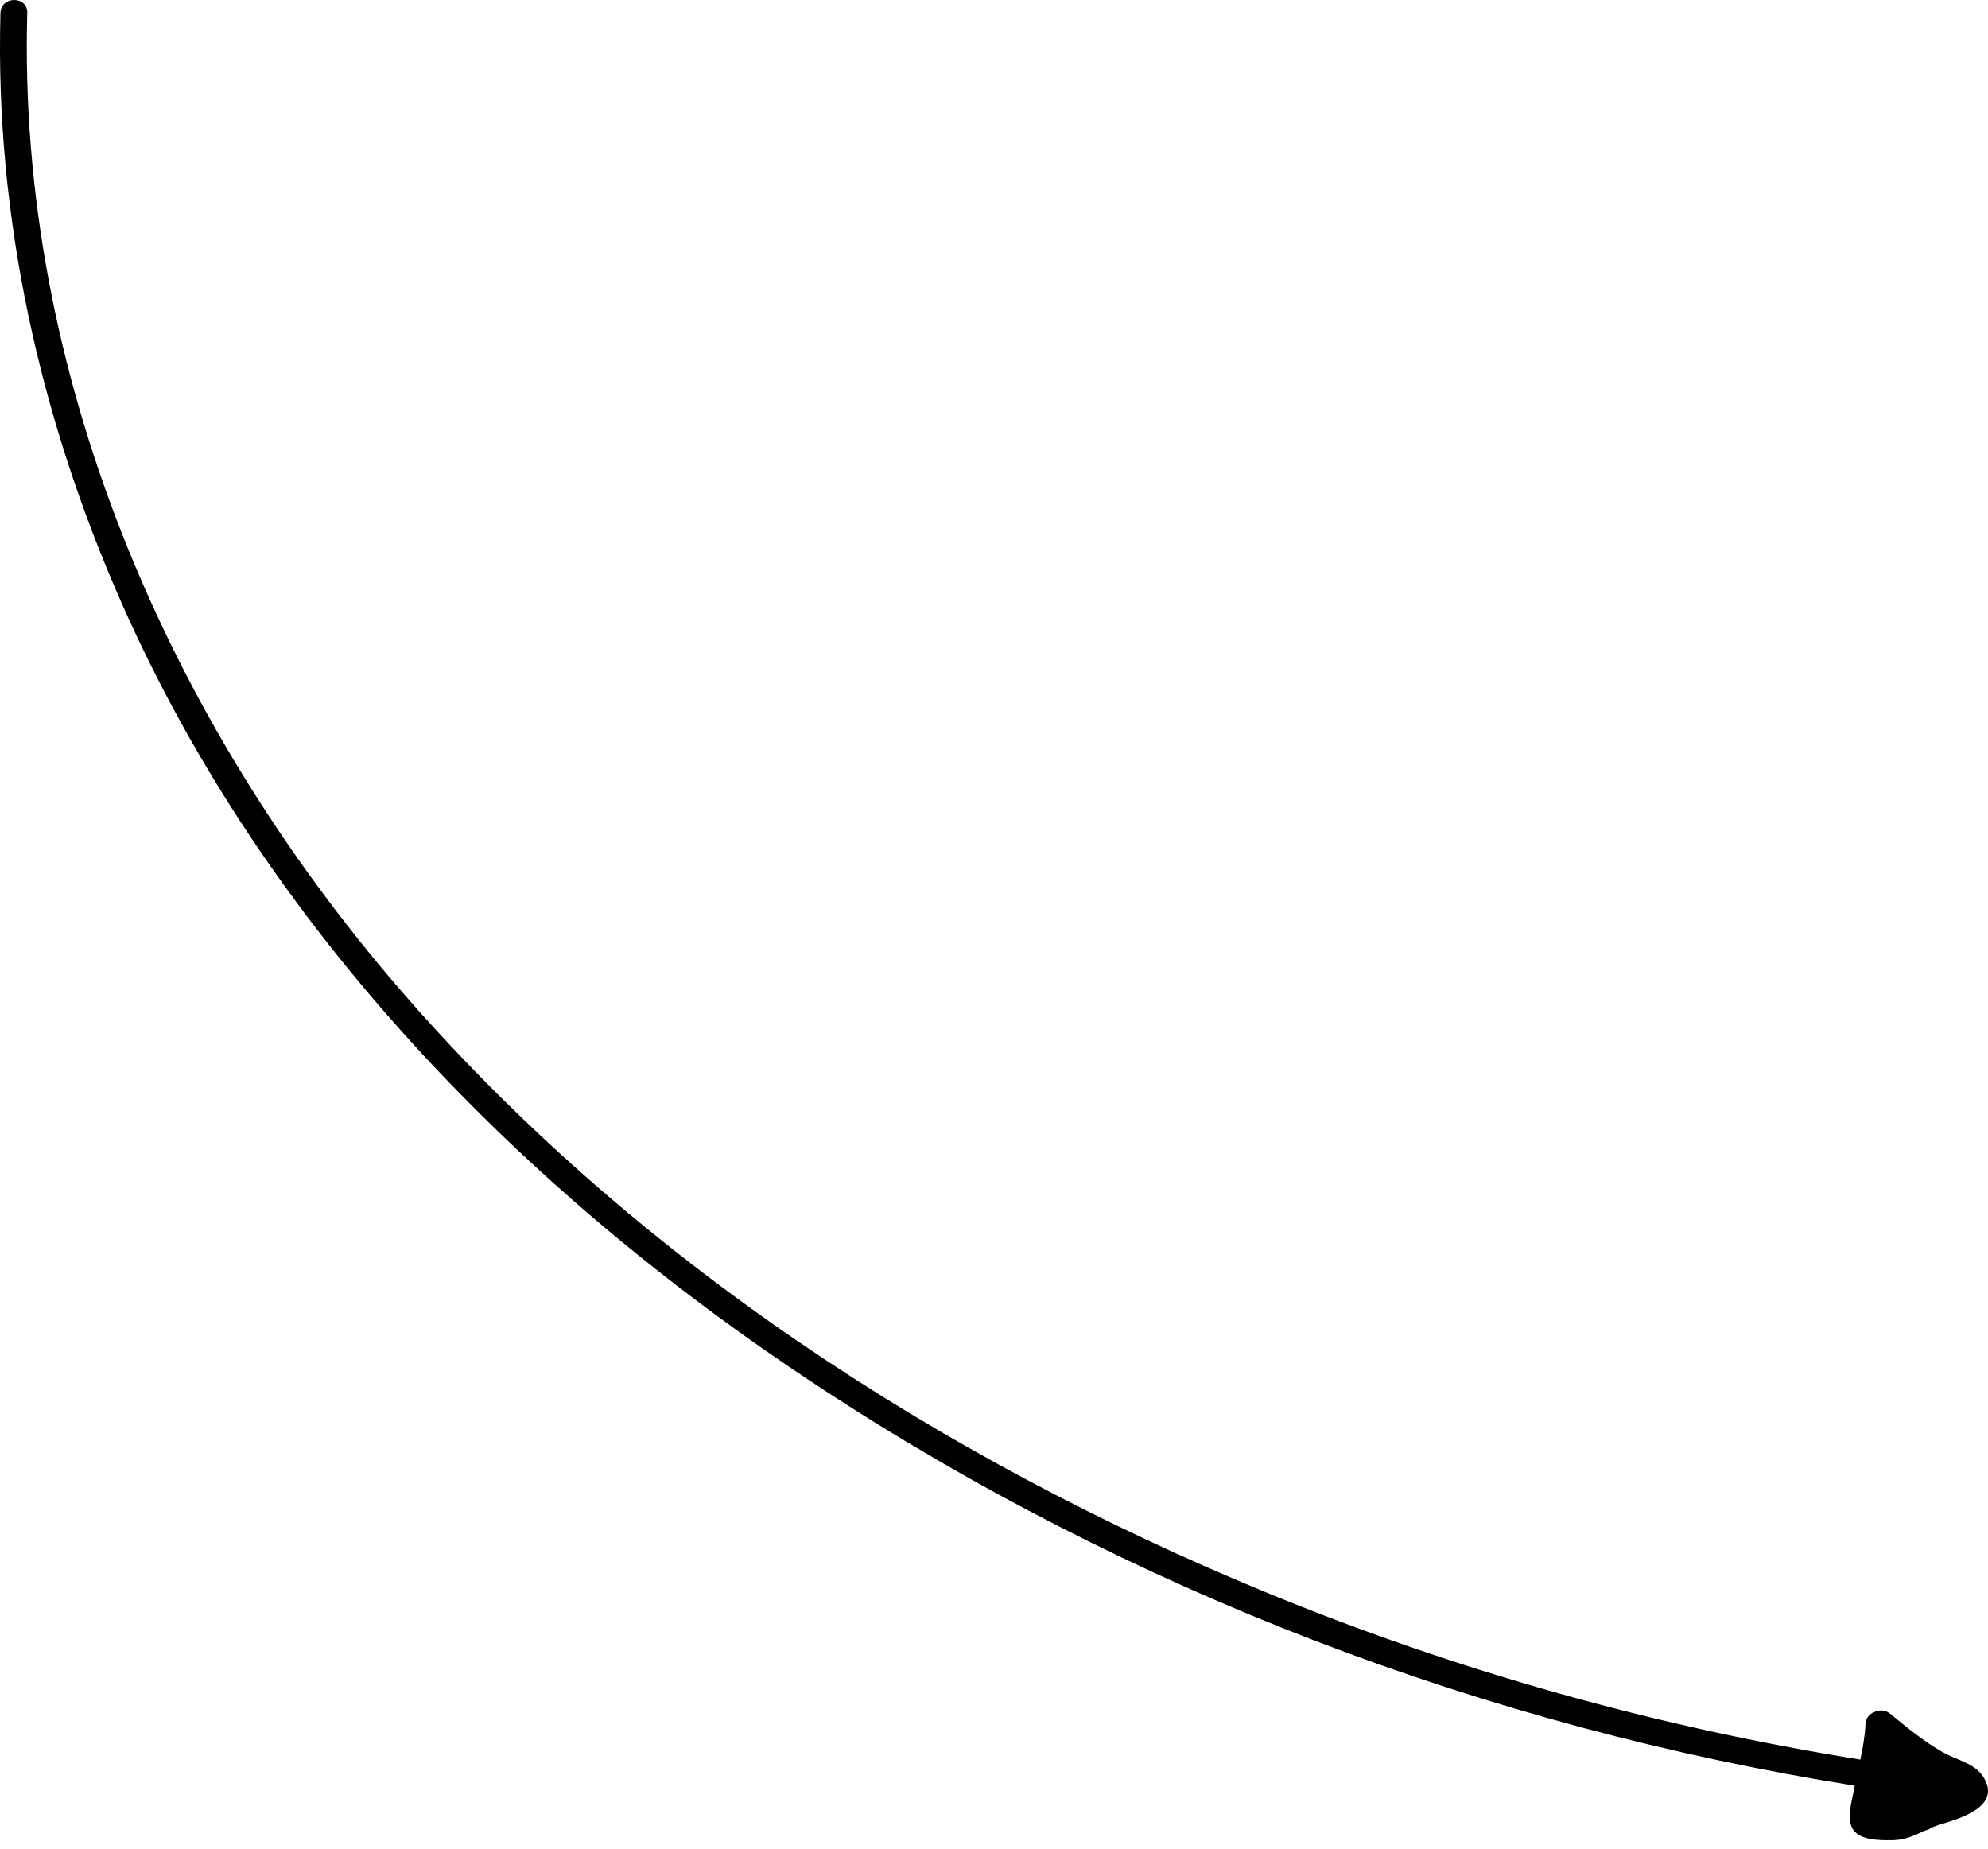 <svg clip-rule="evenodd" fill-rule="evenodd" height="186" stroke-linejoin="round" stroke-miterlimit="2" width="200" xmlns="http://www.w3.org/2000/svg"><path d="m187.156 177.006c-20.522-3.28-40.634-8.925-59.85-16.848-32.791-13.519-63.737-33.636-87.045-60.595-23.439-27.113-38.517-62.053-37.518-98.262.047-1.738-2.648-1.731-2.696 0-.564 20.447 3.947 40.726 12.201 59.389 14.484 32.752 40.272 59.135 69.91 78.658 31.389 20.677 67.344 34.375 104.437 40.282-.032.159-.062.318-.092.478-.202 1.101-.778 2.911-.066 3.948.757 1.102 2.76 1.068 3.941 1.059 1.305-.009 2.254-.496 3.283-.974.243-.039.471-.144.661-.293.278-.117.568-.225.877-.318 1.967-.594 6.306-1.818 4.27-4.875-.853-1.282-2.724-1.657-3.991-2.376-1.918-1.089-3.625-2.494-5.322-3.89-.505-.415-1.158-.405-1.646-.142-.445.18-.802.575-.833 1.186-.061 1.218-.273 2.398-.521 3.573z" fill-rule="nonzero"/></svg>